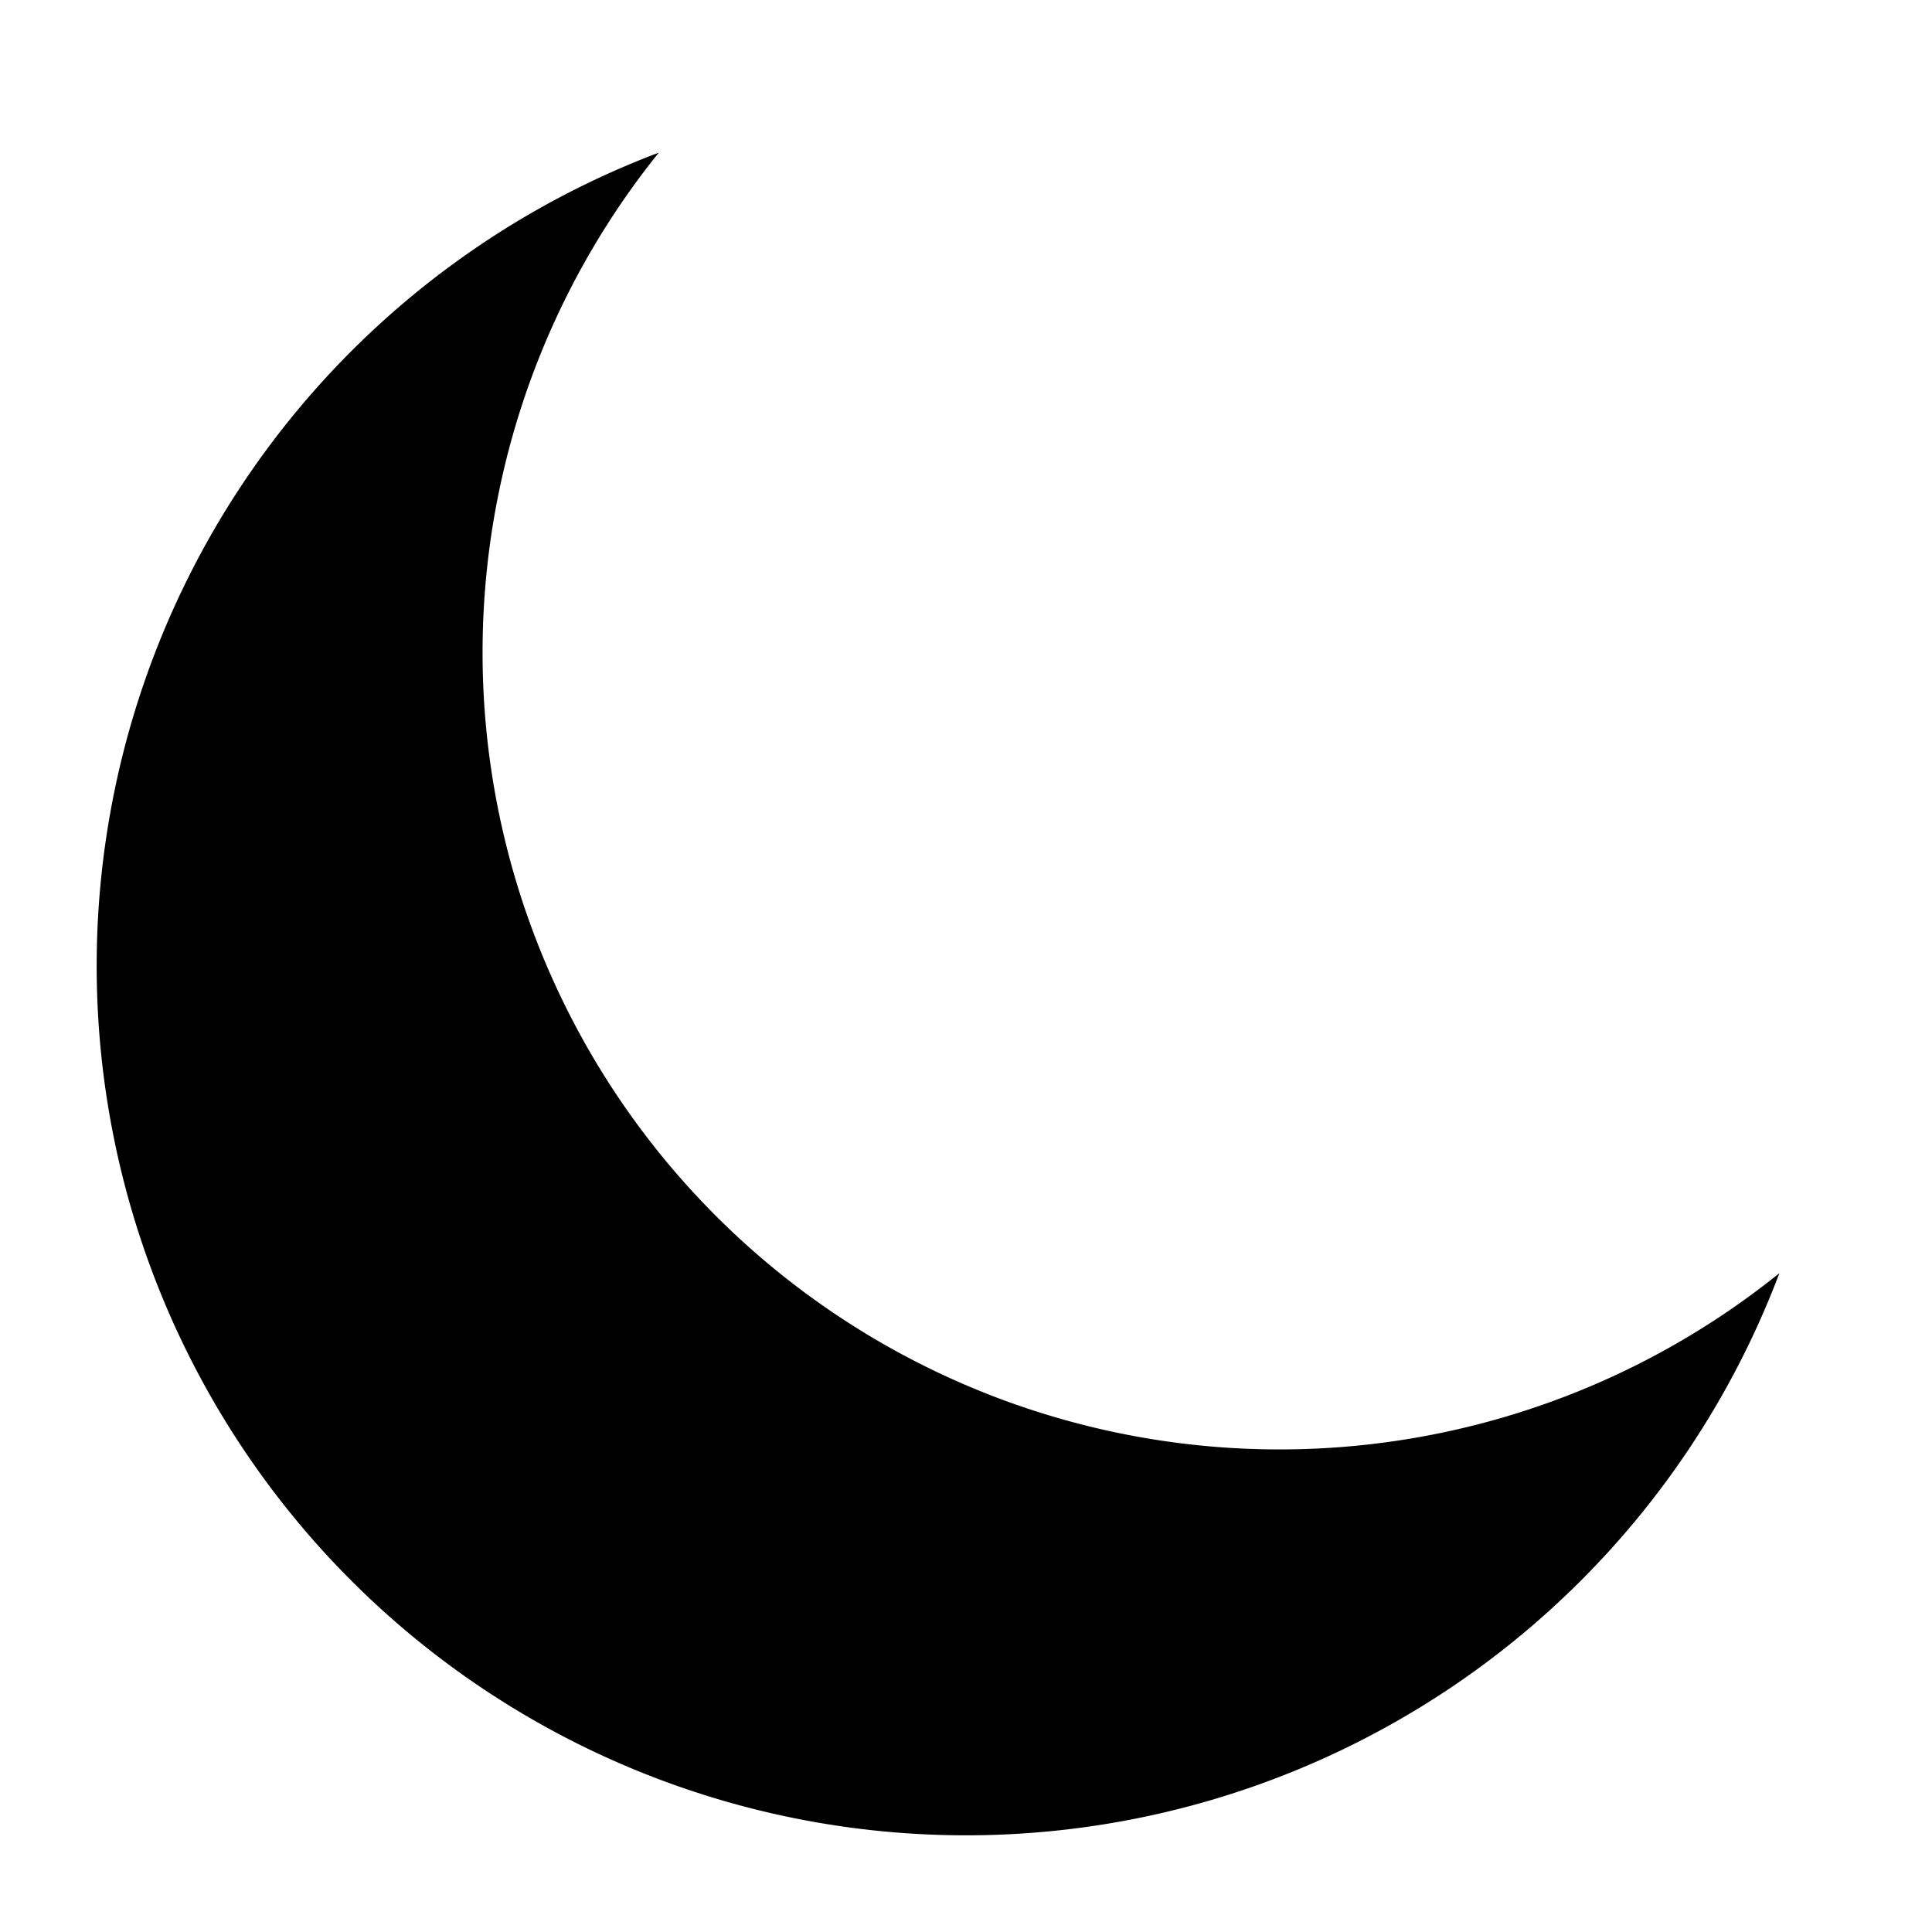 <svg viewBox="0 0 200 200" xmlns="http://www.w3.org/2000/svg" xml:space="preserve" fill-rule="evenodd" clip-rule="evenodd" stroke-linejoin="round" stroke-miterlimit="2"><path fill="none" d="M0 0h200v200H0z"/><path d="M184.2 131.8a90 90 0 1 1-116-116 82.5 82.5 0 0 0 116 116Z"/></svg>
